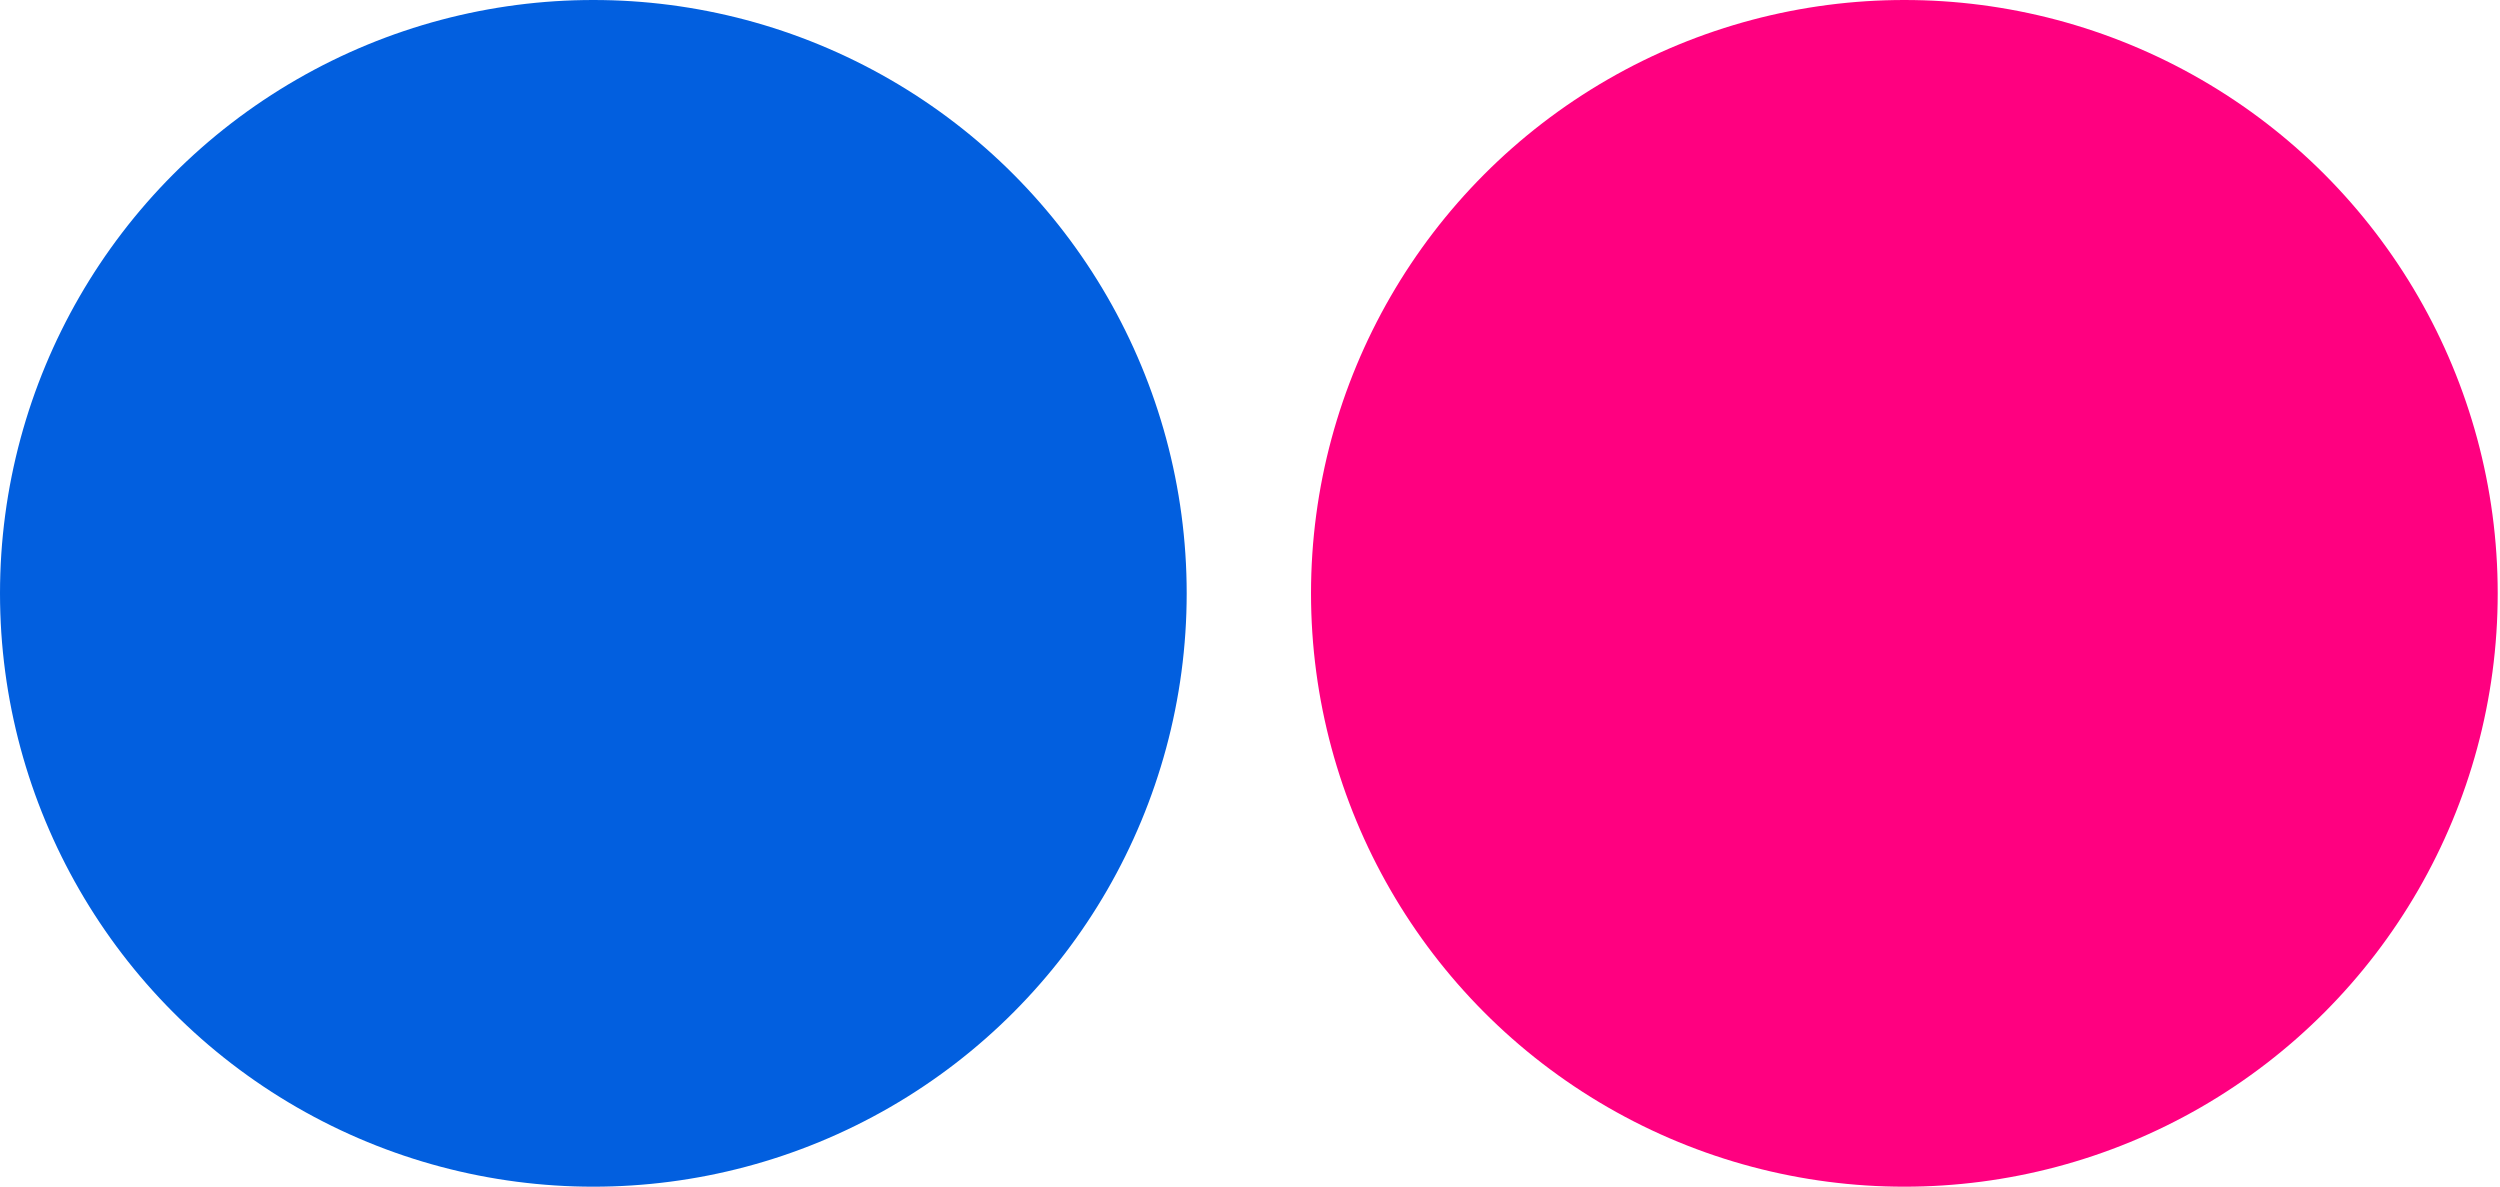 <?xml version="1.0" encoding="UTF-8"?>
<svg width="316px" height="150px" viewBox="0 0 316 150" version="1.1" xmlns="http://www.w3.org/2000/svg" xmlns:xlink="http://www.w3.org/1999/xlink">
    <!-- Generator: Sketch 41.1 (35376) - http://www.bohemiancoding.com/sketch -->
    <title>social-flickr</title>
    <desc>Created with Sketch.</desc>
    <defs></defs>
    <g id="Symbols" stroke="none" stroke-width="1" fill="none" fill-rule="evenodd">
        <g id="social-flickr" transform="translate(-20, -20)">
            <g transform="translate(20, 20)">
                <circle id="Oval" fill="#025FDF" cx="74.999" cy="74.999" r="74.999"></circle>
                <circle id="Oval-Copy" fill="#FF0080" cx="240.711" cy="74.999" r="74.999"></circle>
            </g>
        </g>
    </g>
</svg>